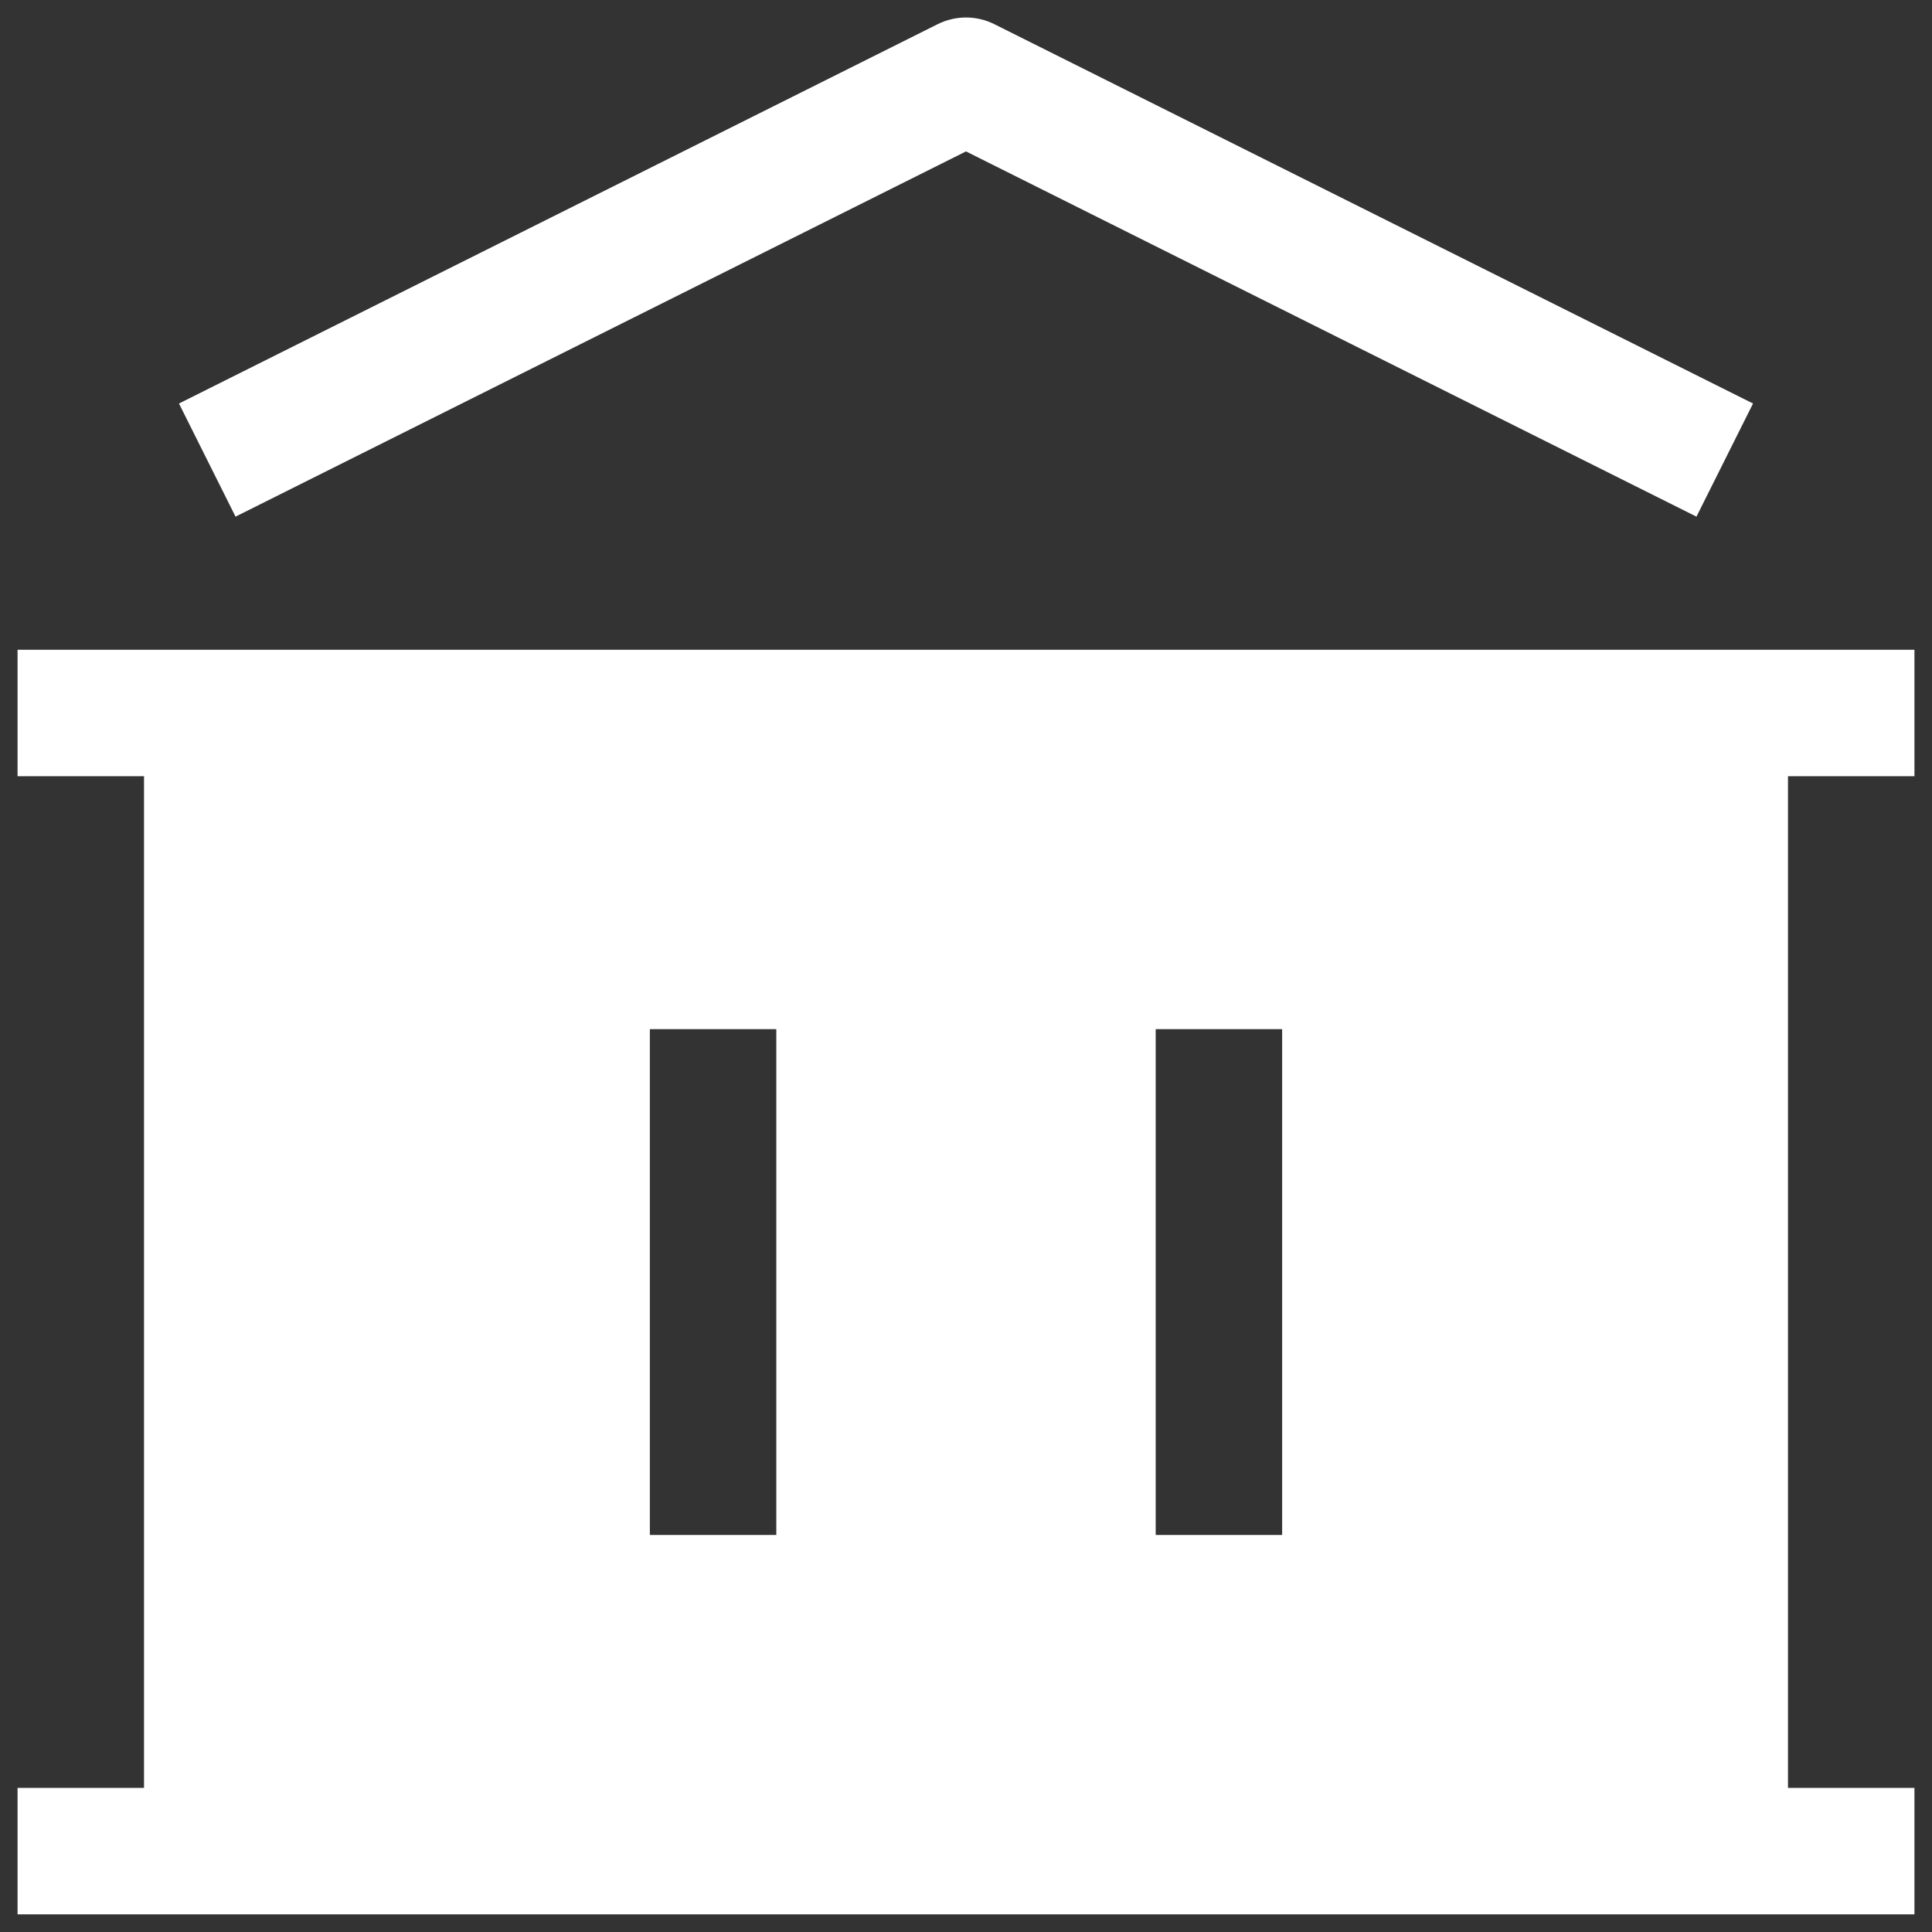 <svg width="22" height="22" viewBox="0 0 22 22" fill="none" xmlns="http://www.w3.org/2000/svg">
<rect x="0" y="0" width="22" height="22" fill="#333333" stroke="none"/>
<path d="M11.322 0.275C11.119 0.174 10.881 0.174 10.678 0.275L2.038 4.595L2.682 5.883L11 1.724L19.318 5.883L19.962 4.595L11.322 0.275Z" fill="white"/>
<path fill-rule="evenodd" clip-rule="evenodd" d="M20.36 8.839H21.8V7.399H0.2V8.839H1.64V20.359H0.2V21.799H21.8V20.359H20.36V8.839ZM7.4 17.479V11.719H8.84V17.479H7.4ZM13.16 17.479V11.719H14.6V17.479H13.16Z" fill="white"/>
</svg>
